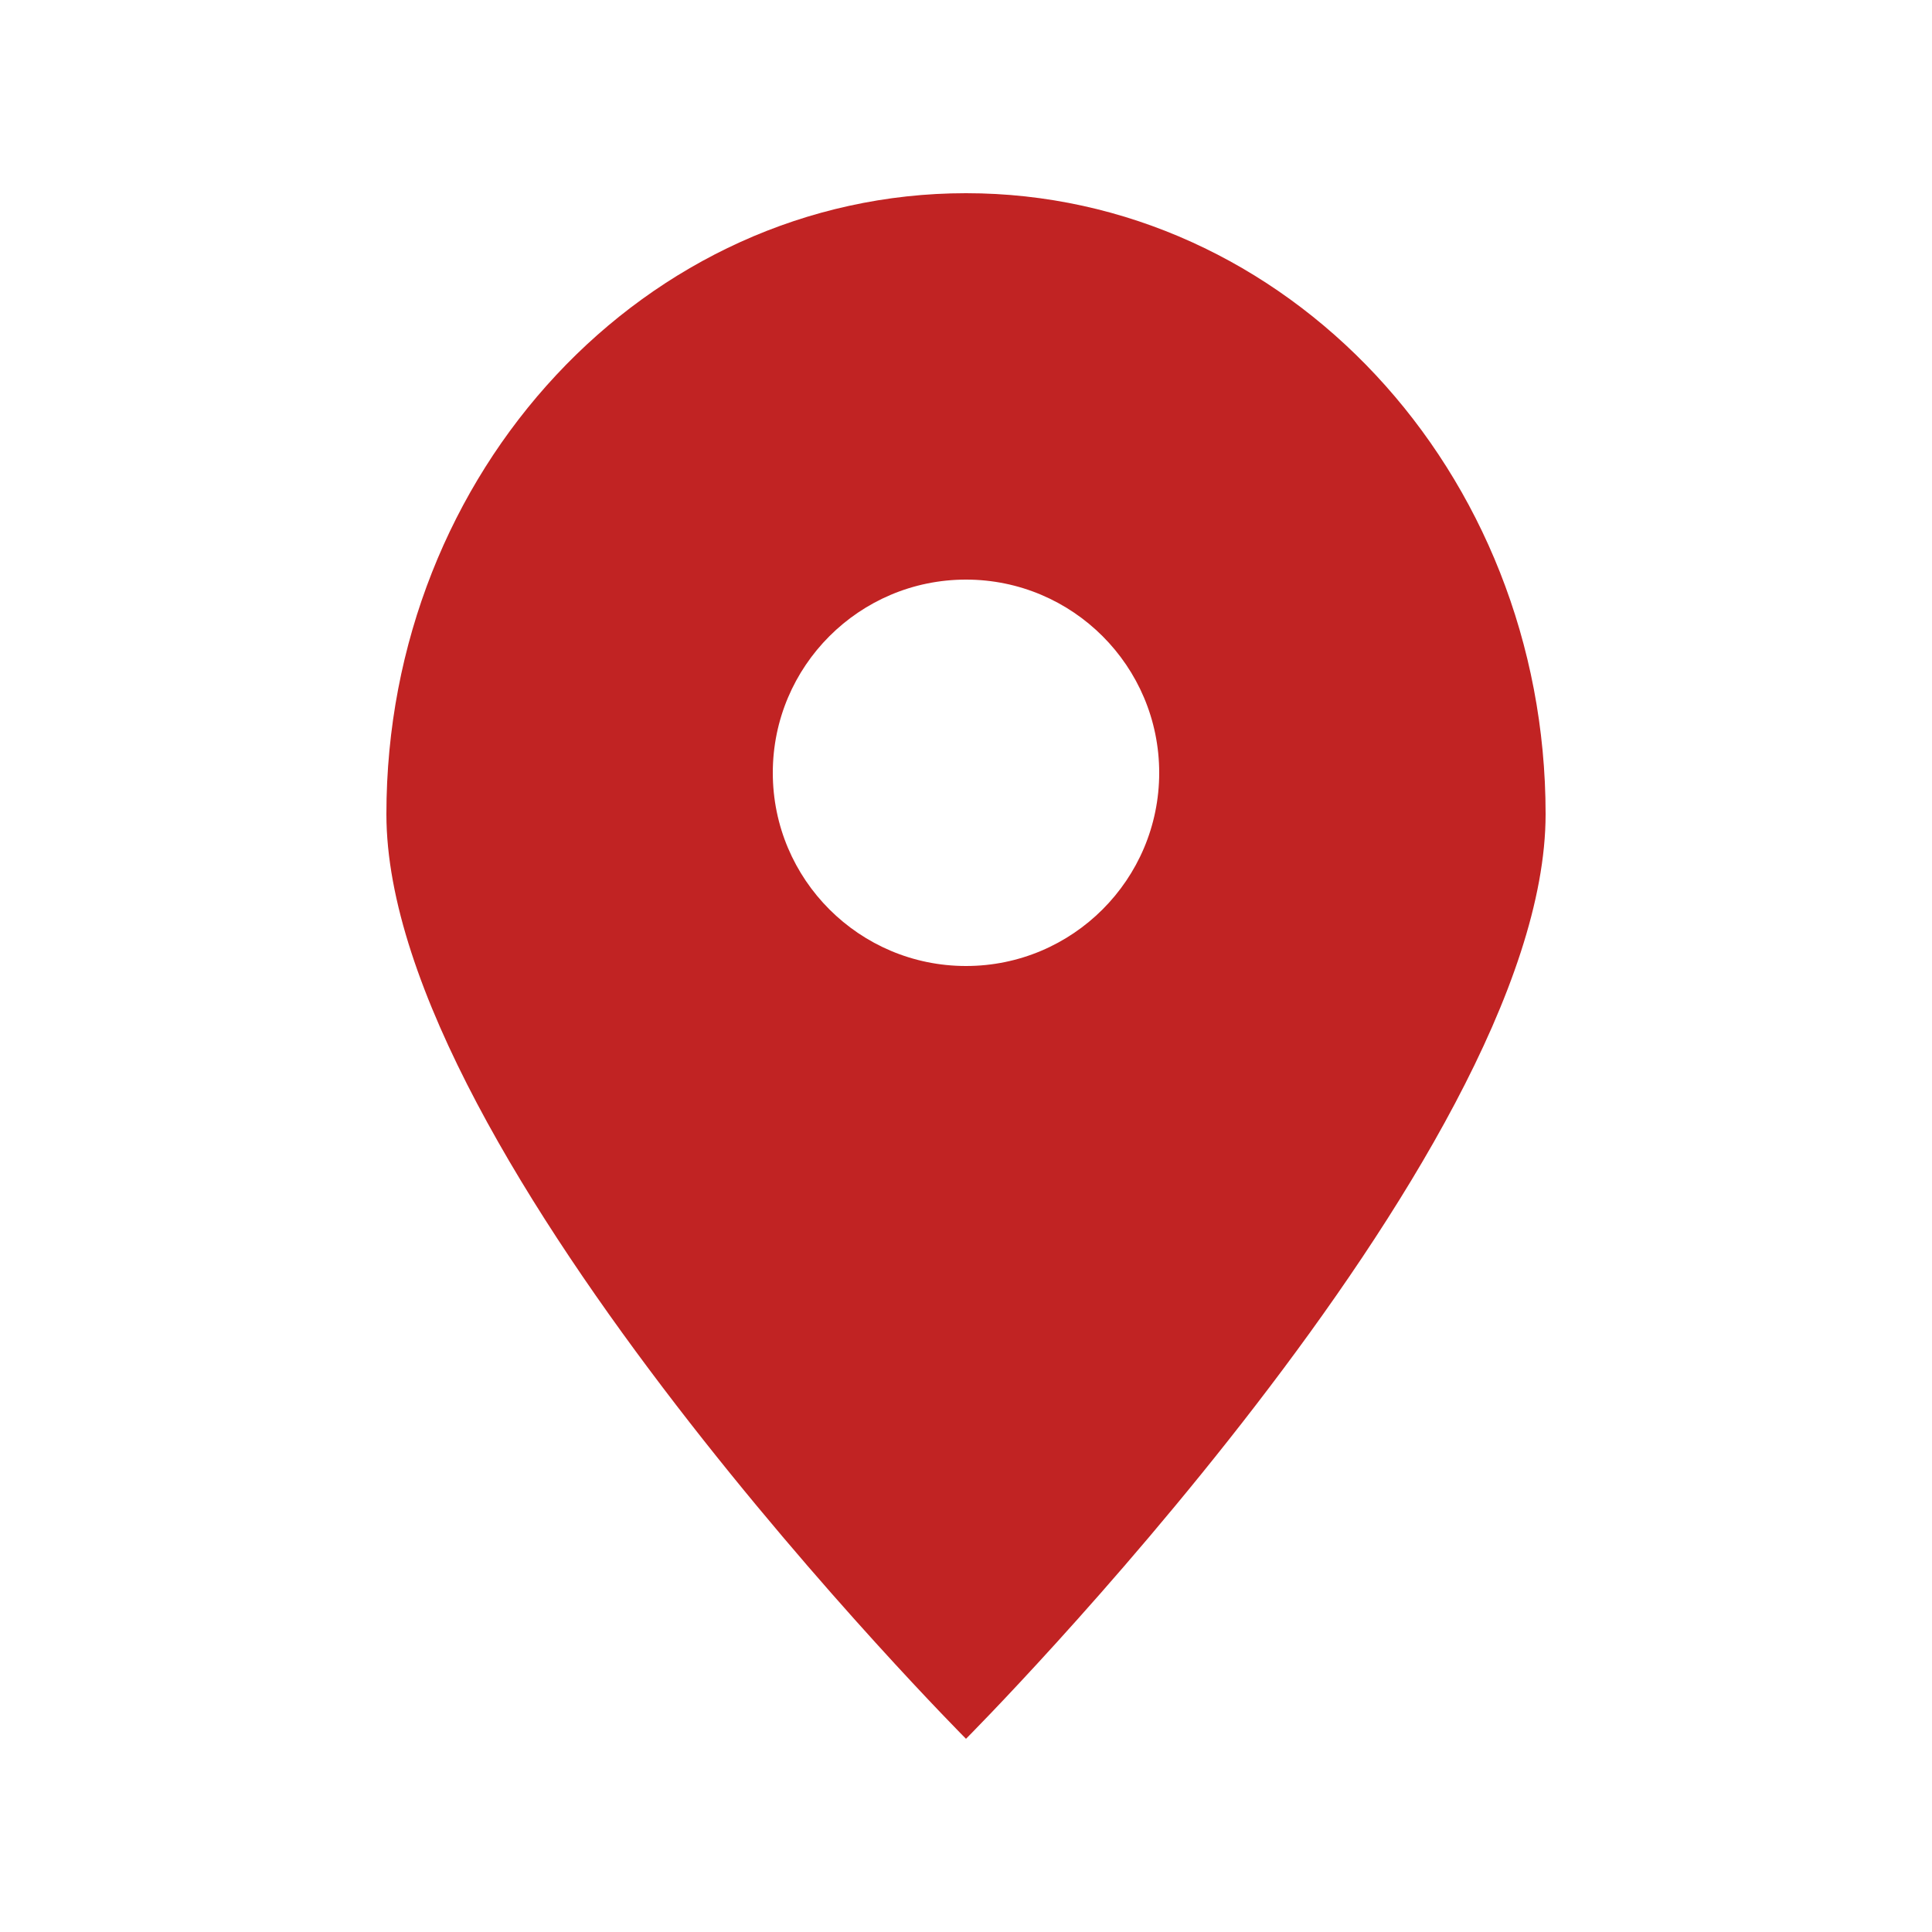 <svg width="24" height="24" viewBox="0 0 24 24" fill="none" xmlns="http://www.w3.org/2000/svg">
<path fill-rule="evenodd" clip-rule="evenodd" d="M12 21.6C12 21.6 19.2 14.375 19.2 10.114C19.2 5.854 15.976 2.4 12 2.4C8.024 2.4 4.8 5.854 4.8 10.114C4.8 14.375 12 21.6 12 21.6ZM12 12C13.325 12 14.4 10.925 14.4 9.6C14.4 8.275 13.325 7.2 12 7.2C10.675 7.2 9.6 8.275 9.6 9.6C9.6 10.925 10.675 12 12 12Z" fill="#C12323"/>
</svg>
